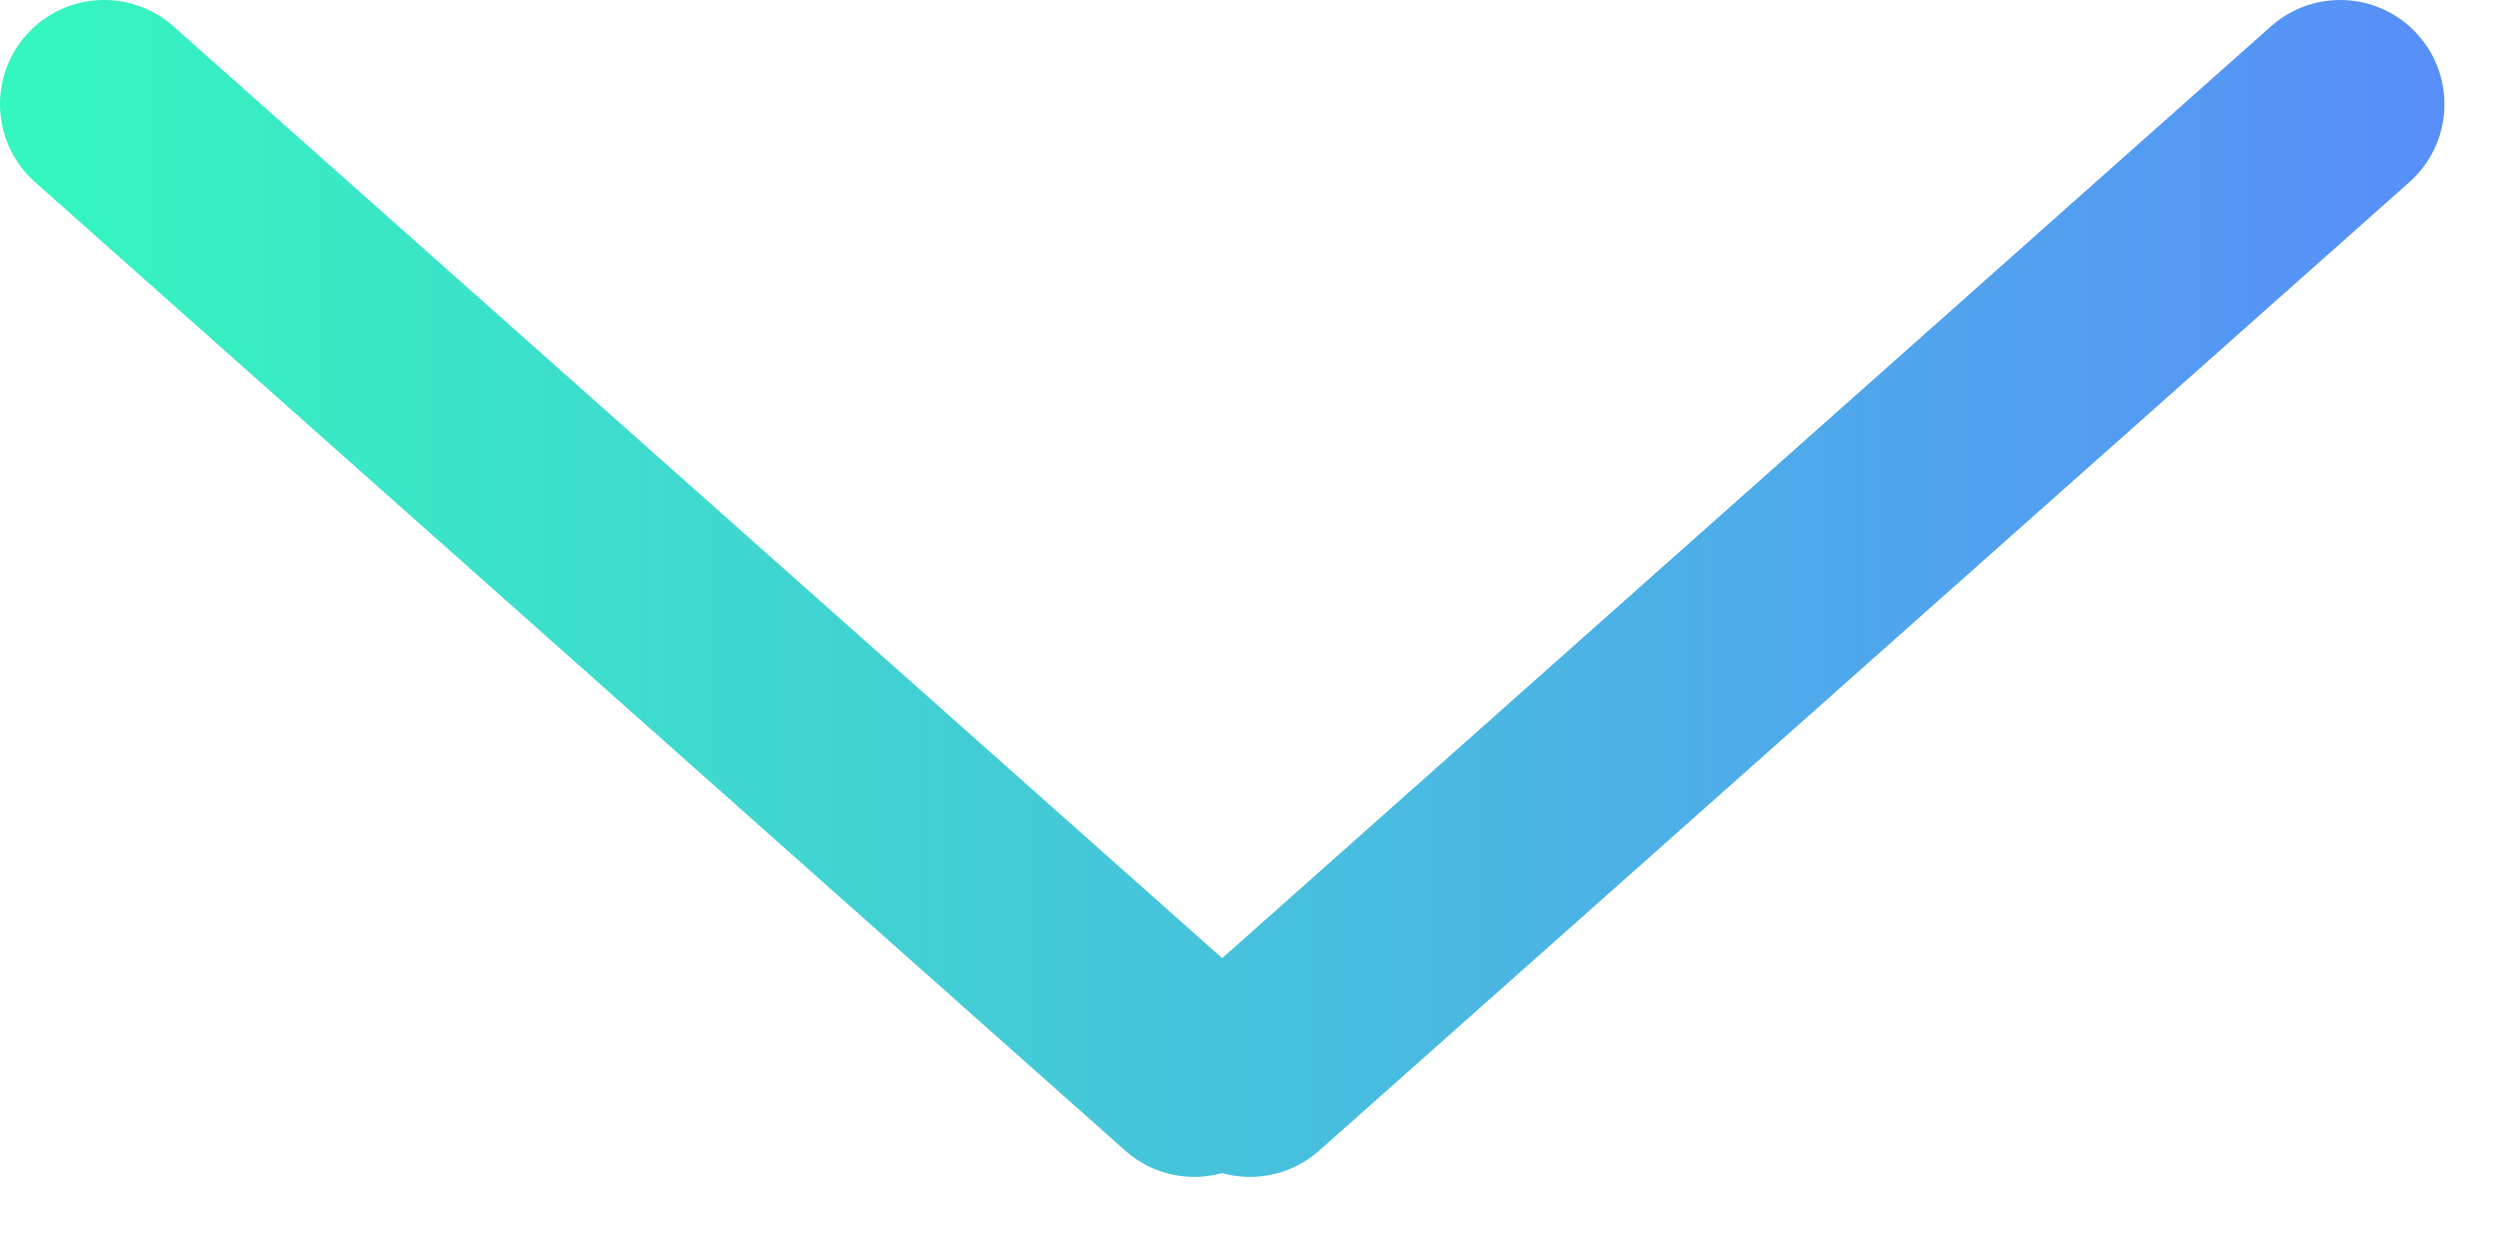 <svg width="24" height="12" viewBox="0 0 24 12" fill="none" xmlns="http://www.w3.org/2000/svg">
<path d="M0.252 0.336C0.619 -0.077 1.251 -0.114 1.664 0.252L12.13 9.551C12.543 9.917 12.581 10.55 12.214 10.962C11.847 11.375 11.215 11.413 10.802 11.046L0.336 1.748C-0.077 1.381 -0.114 0.749 0.252 0.336Z" fill="url(#paint0_linear)"/>
<path d="M11.252 10.962C11.619 11.375 12.251 11.413 12.664 11.046L23.131 1.748C23.543 1.381 23.581 0.749 23.214 0.336C22.847 -0.077 22.215 -0.114 21.802 0.252L11.336 9.551C10.923 9.917 10.886 10.55 11.252 10.962Z" fill="url(#paint1_linear)"/>
<defs>
<linearGradient id="paint0_linear" x1="0" y1="5.649" x2="24.823" y2="5.649" gradientUnits="userSpaceOnUse">
<stop stop-color="#34F7BE"/>
<stop offset="1" stop-color="#5A88FD"/>
</linearGradient>
<linearGradient id="paint1_linear" x1="0" y1="5.649" x2="24.823" y2="5.649" gradientUnits="userSpaceOnUse">
<stop stop-color="#34F7BE"/>
<stop offset="1" stop-color="#5A88FD"/>
</linearGradient>
</defs>
</svg>
